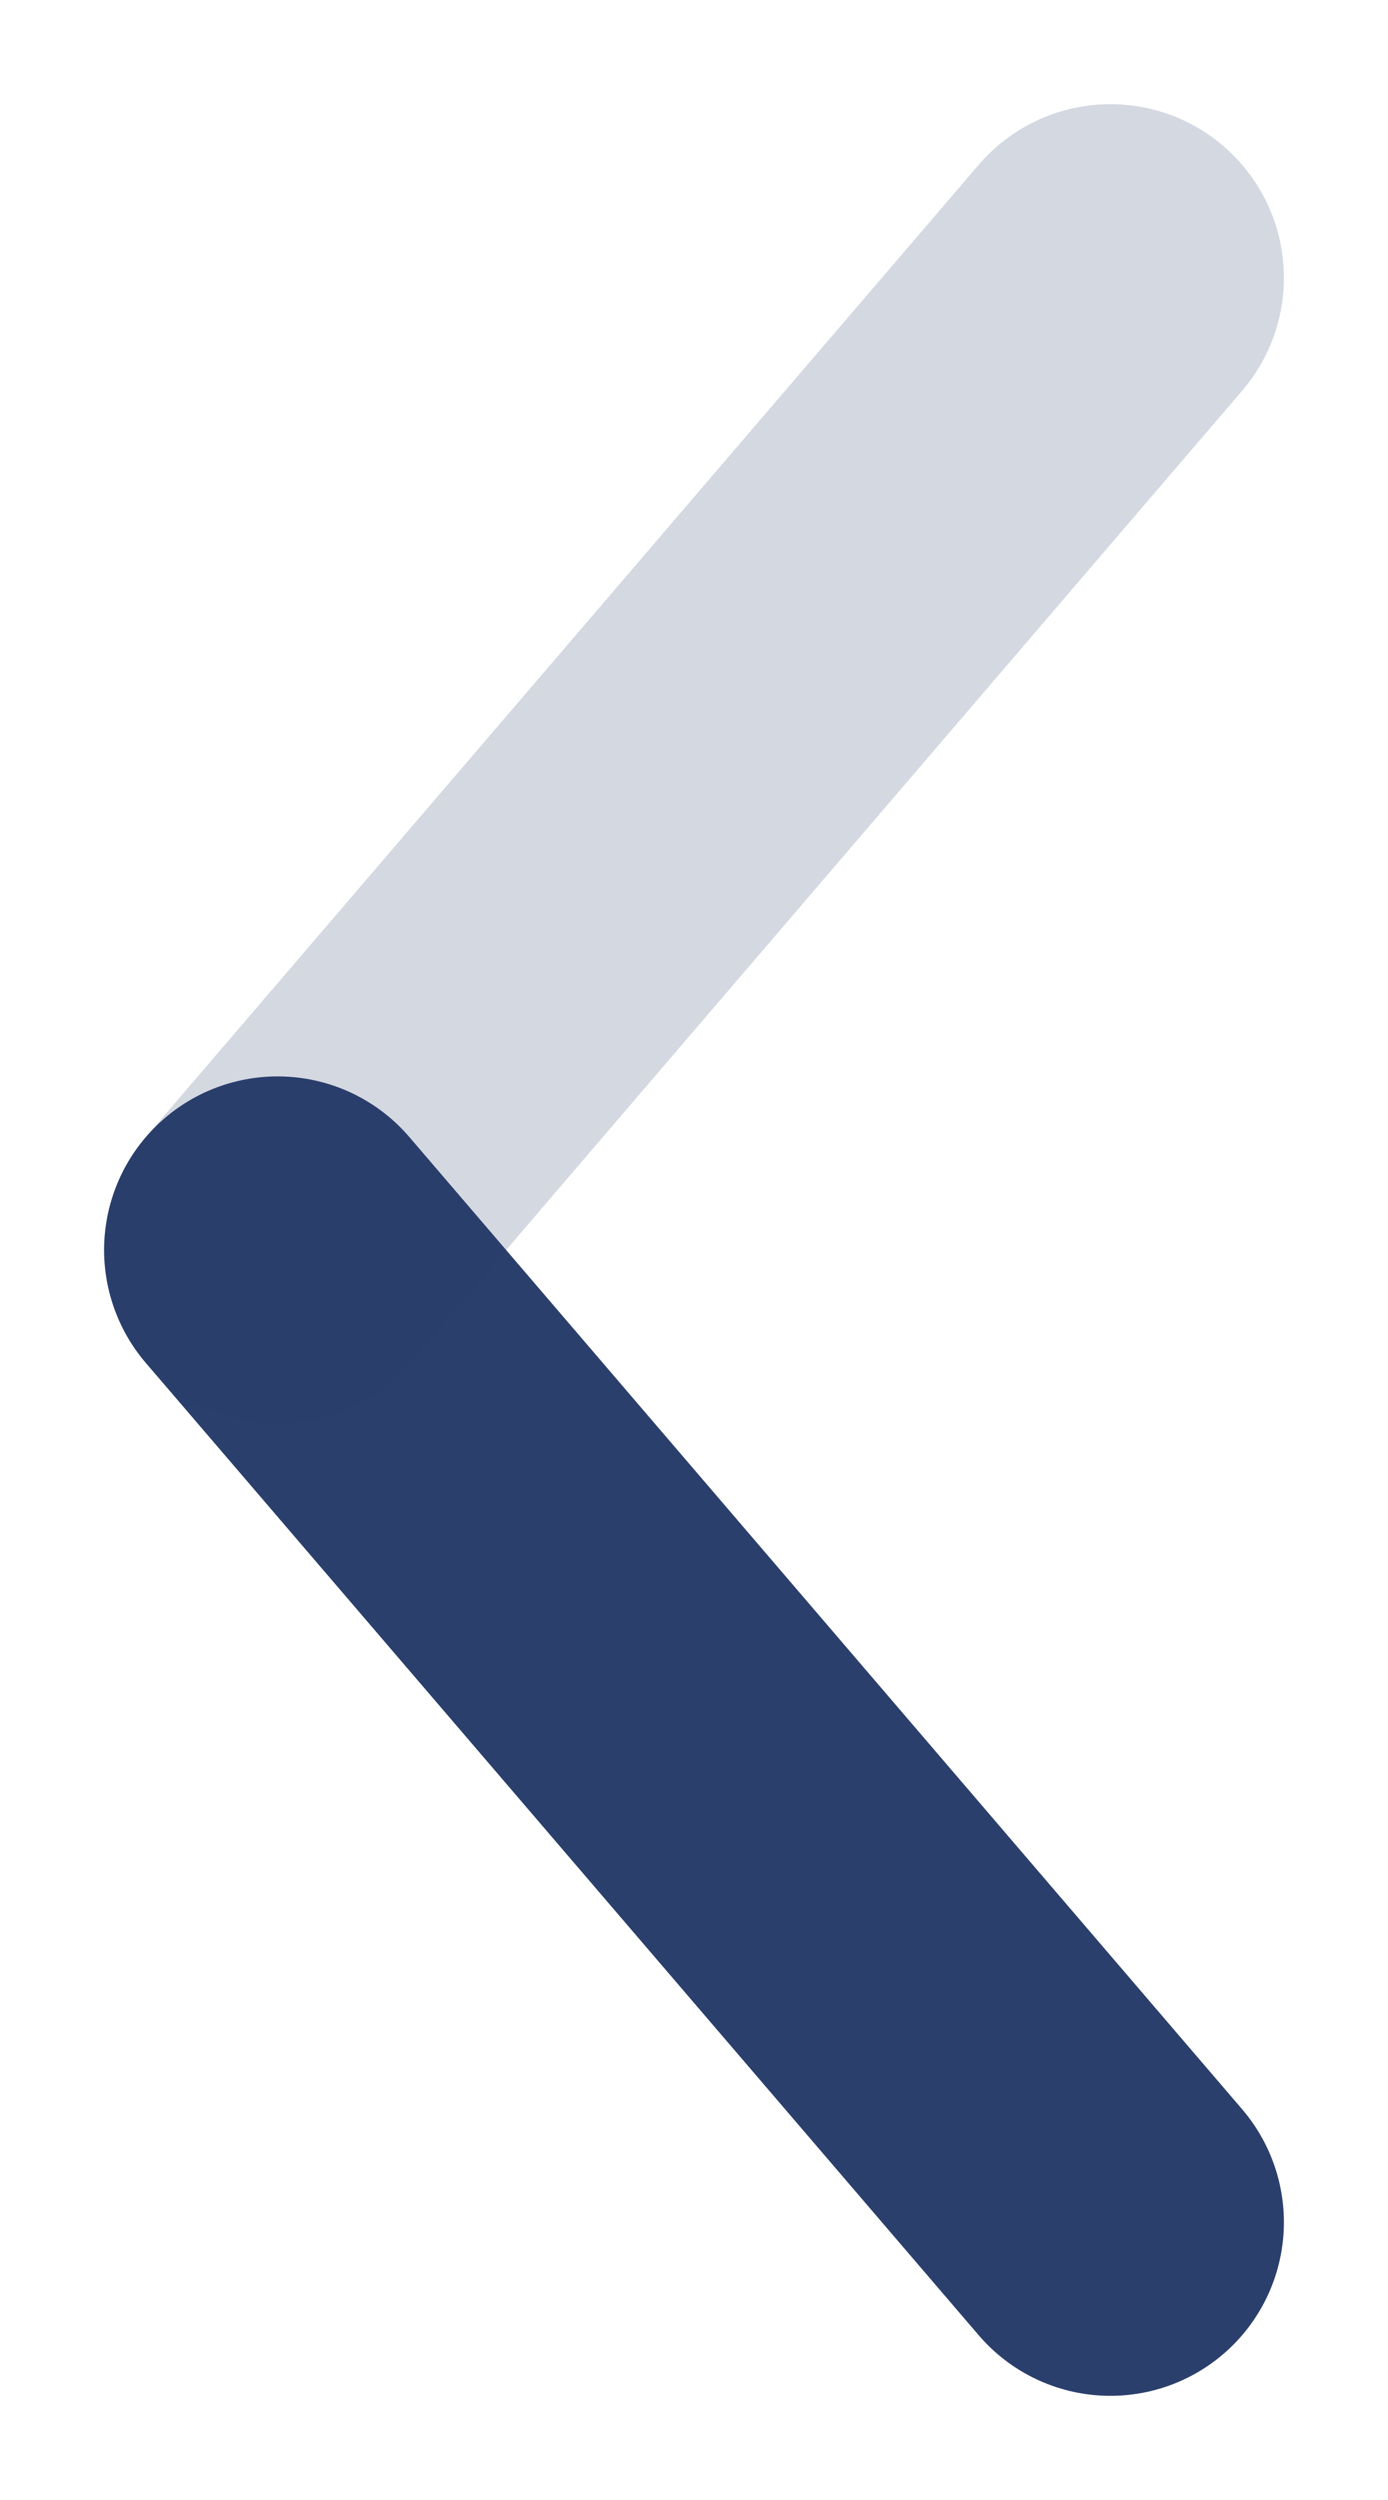<svg width="10" height="18" viewBox="0 0 10 18" fill="none" xmlns="http://www.w3.org/2000/svg">
<path d="M8 16L2 9" stroke="#2B3F6C" stroke-width="2.5" stroke-linecap="round"/>
<path opacity="0.2" d="M2 9L8 2" stroke="#2B3F6C" stroke-width="2.5" stroke-linecap="round"/>
</svg>
